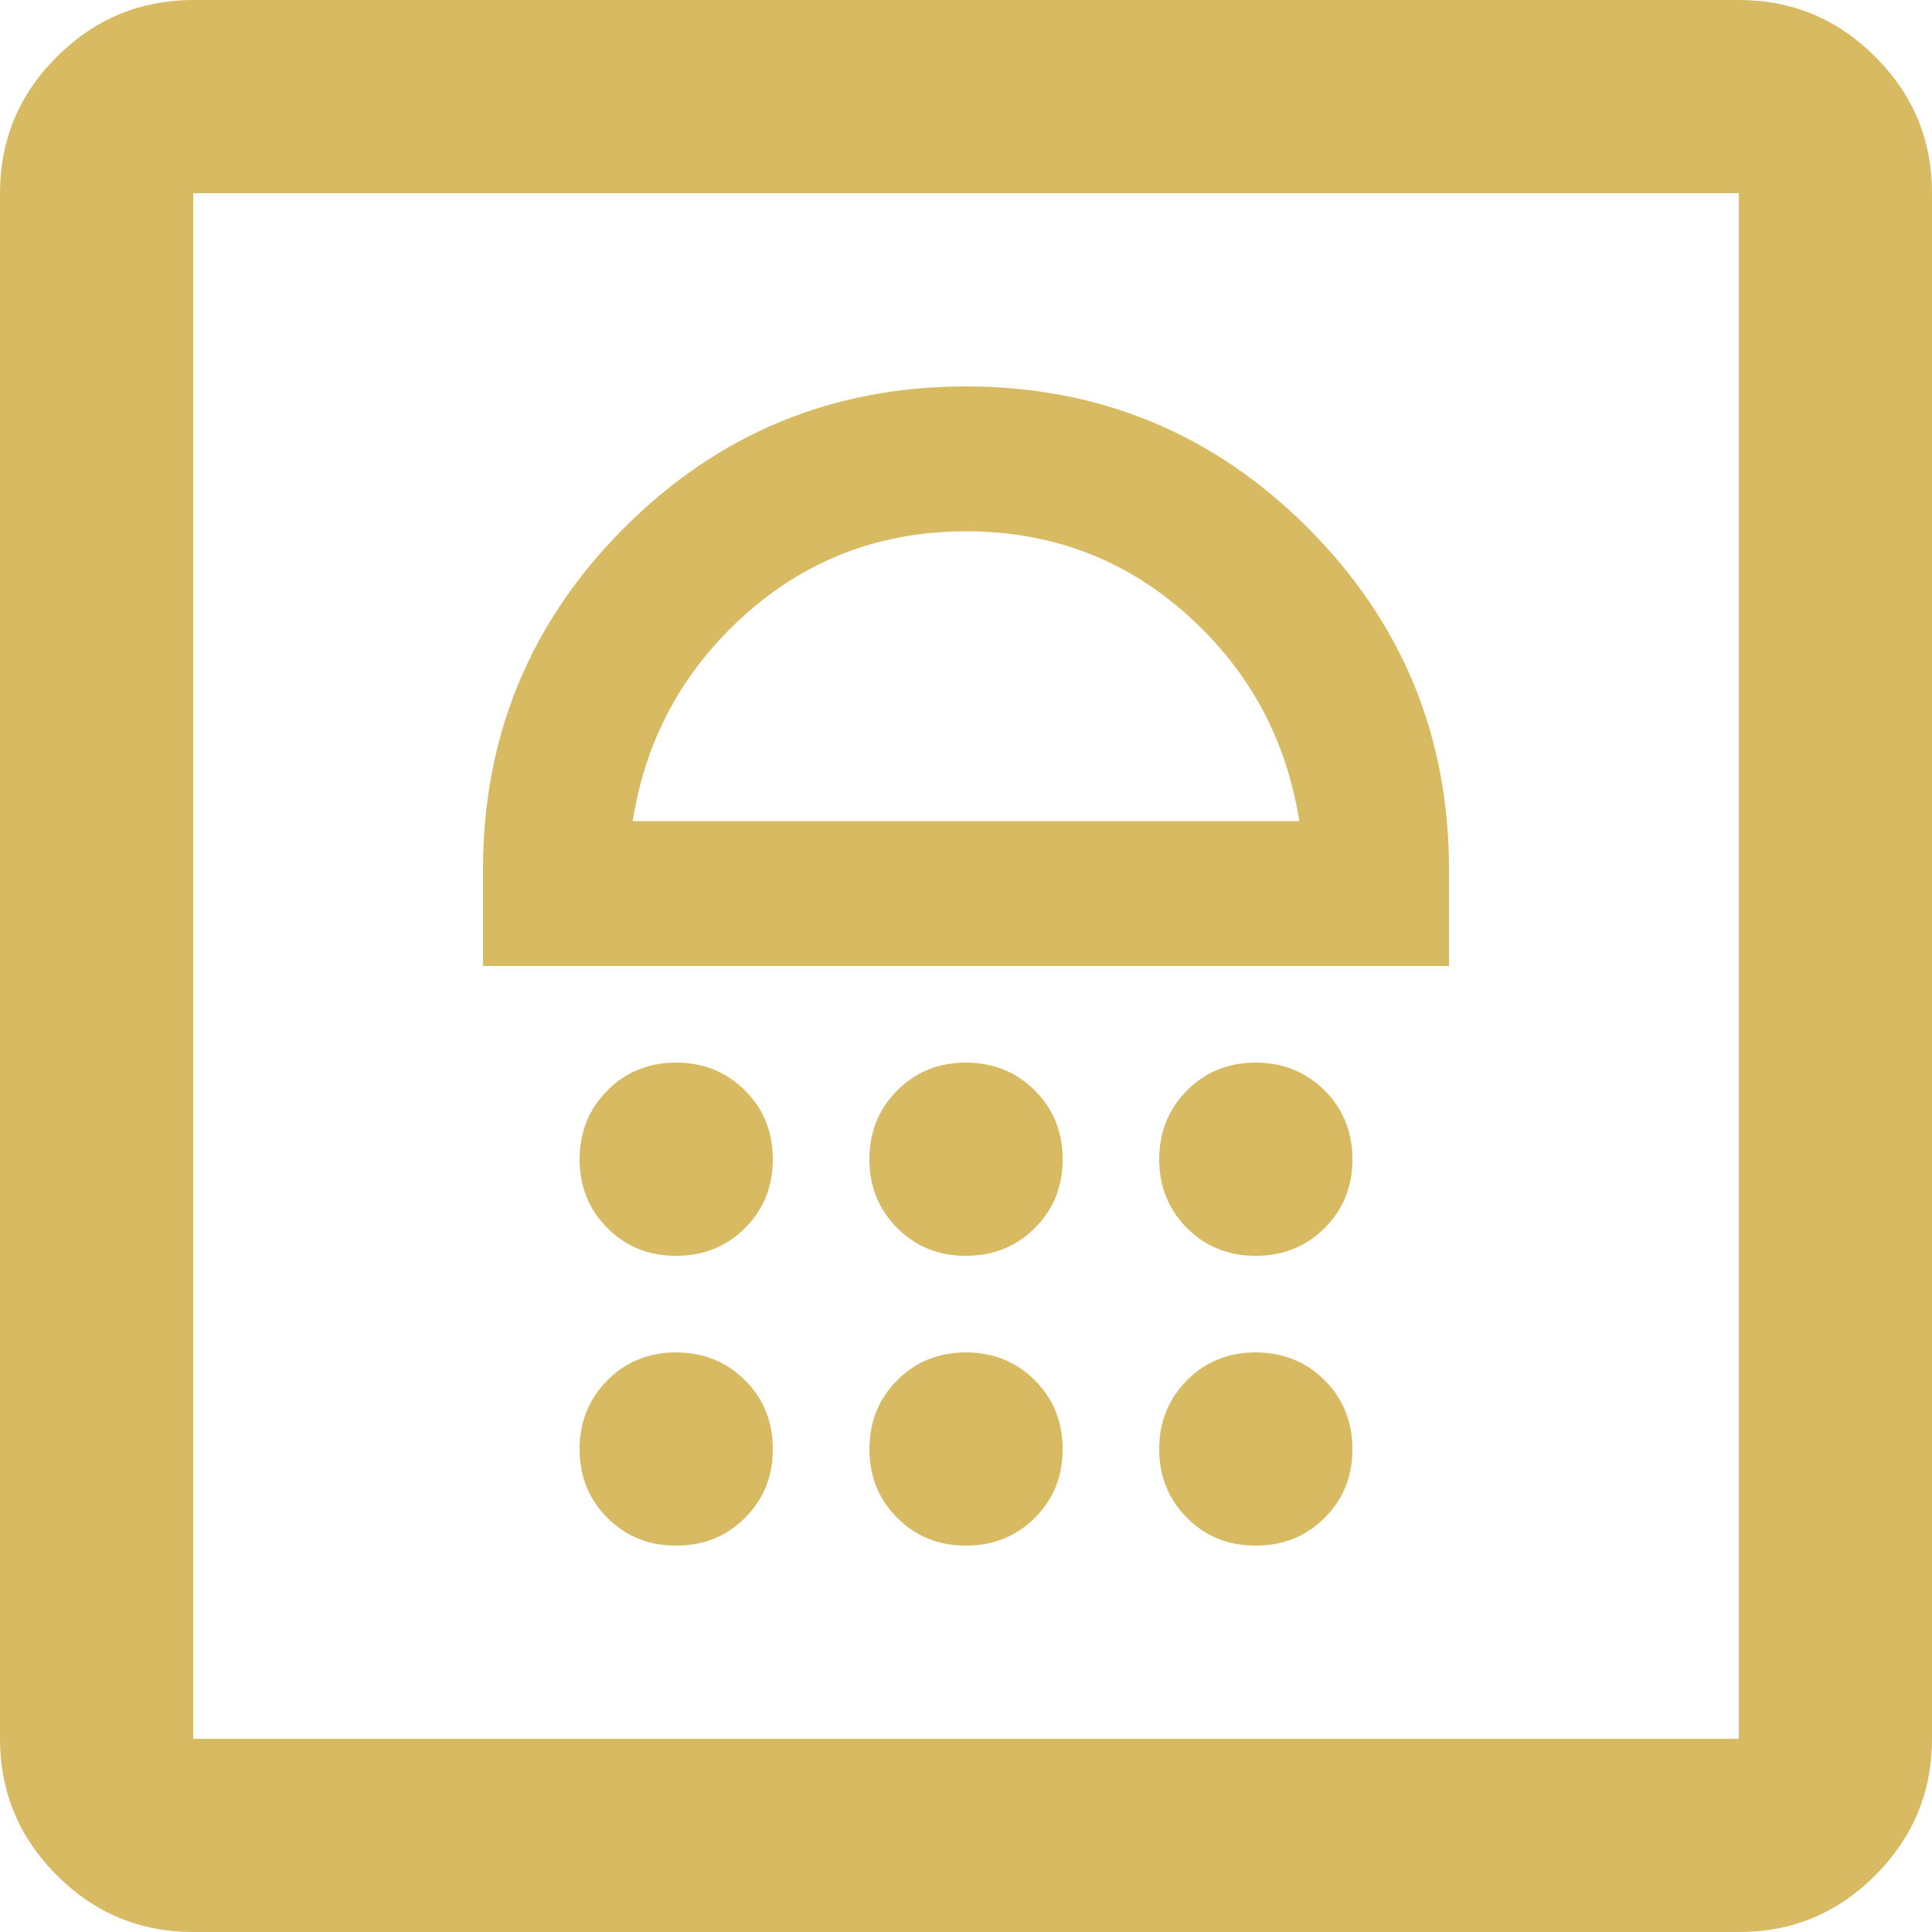 <svg width="20" height="20" viewBox="0 0 20 20" fill="none" xmlns="http://www.w3.org/2000/svg">
<path d="M7 16C7.283 16 7.521 15.904 7.713 15.712C7.905 15.52 8.001 15.283 8 15C8 14.717 7.904 14.479 7.712 14.288C7.52 14.097 7.283 14.001 7 14C6.717 14 6.479 14.096 6.288 14.288C6.097 14.48 6.001 14.717 6 15C6 15.283 6.096 15.521 6.288 15.713C6.48 15.905 6.717 16.001 7 16ZM10 16C10.283 16 10.521 15.904 10.713 15.712C10.905 15.52 11.001 15.283 11 15C11 14.717 10.904 14.479 10.712 14.288C10.52 14.097 10.283 14.001 10 14C9.717 14 9.479 14.096 9.288 14.288C9.097 14.48 9.001 14.717 9 15C9 15.283 9.096 15.521 9.288 15.713C9.48 15.905 9.717 16.001 10 16ZM13 16C13.283 16 13.521 15.904 13.713 15.712C13.905 15.52 14.001 15.283 14 15C14 14.717 13.904 14.479 13.712 14.288C13.52 14.097 13.283 14.001 13 14C12.717 14 12.479 14.096 12.288 14.288C12.097 14.48 12.001 14.717 12 15C12 15.283 12.096 15.521 12.288 15.713C12.48 15.905 12.717 16.001 13 16ZM7 13C7.283 13 7.521 12.904 7.713 12.712C7.905 12.52 8.001 12.283 8 12C8 11.717 7.904 11.479 7.712 11.288C7.52 11.097 7.283 11.001 7 11C6.717 11 6.479 11.096 6.288 11.288C6.097 11.48 6.001 11.717 6 12C6 12.283 6.096 12.521 6.288 12.713C6.48 12.905 6.717 13.001 7 13ZM10 13C10.283 13 10.521 12.904 10.713 12.712C10.905 12.52 11.001 12.283 11 12C11 11.717 10.904 11.479 10.712 11.288C10.52 11.097 10.283 11.001 10 11C9.717 11 9.479 11.096 9.288 11.288C9.097 11.48 9.001 11.717 9 12C9 12.283 9.096 12.521 9.288 12.713C9.48 12.905 9.717 13.001 10 13ZM13 13C13.283 13 13.521 12.904 13.713 12.712C13.905 12.52 14.001 12.283 14 12C14 11.717 13.904 11.479 13.712 11.288C13.52 11.097 13.283 11.001 13 11C12.717 11 12.479 11.096 12.288 11.288C12.097 11.48 12.001 11.717 12 12C12 12.283 12.096 12.521 12.288 12.713C12.48 12.905 12.717 13.001 13 13ZM5 10H15V9C15 7.617 14.512 6.438 13.537 5.463C12.562 4.488 11.383 4.001 10 4C8.617 4 7.438 4.488 6.463 5.463C5.488 6.438 5.001 7.617 5 9V10ZM6.55 8.5C6.683 7.65 7.071 6.938 7.713 6.363C8.355 5.788 9.117 5.501 10 5.5C10.883 5.5 11.646 5.788 12.288 6.363C12.93 6.938 13.317 7.651 13.45 8.5H6.55ZM2 20C1.45 20 0.979 19.804 0.588 19.413C0.197 19.022 0.001 18.551 0 18V2C0 1.45 0.196 0.979 0.588 0.588C0.98 0.197 1.451 0.001 2 0H18C18.55 0 19.021 0.196 19.413 0.588C19.805 0.98 20.001 1.451 20 2V18C20 18.55 19.804 19.021 19.413 19.413C19.022 19.805 18.551 20.001 18 20H2ZM2 18H18V2H2V18Z" fill="#D8BA62"/>
</svg>

